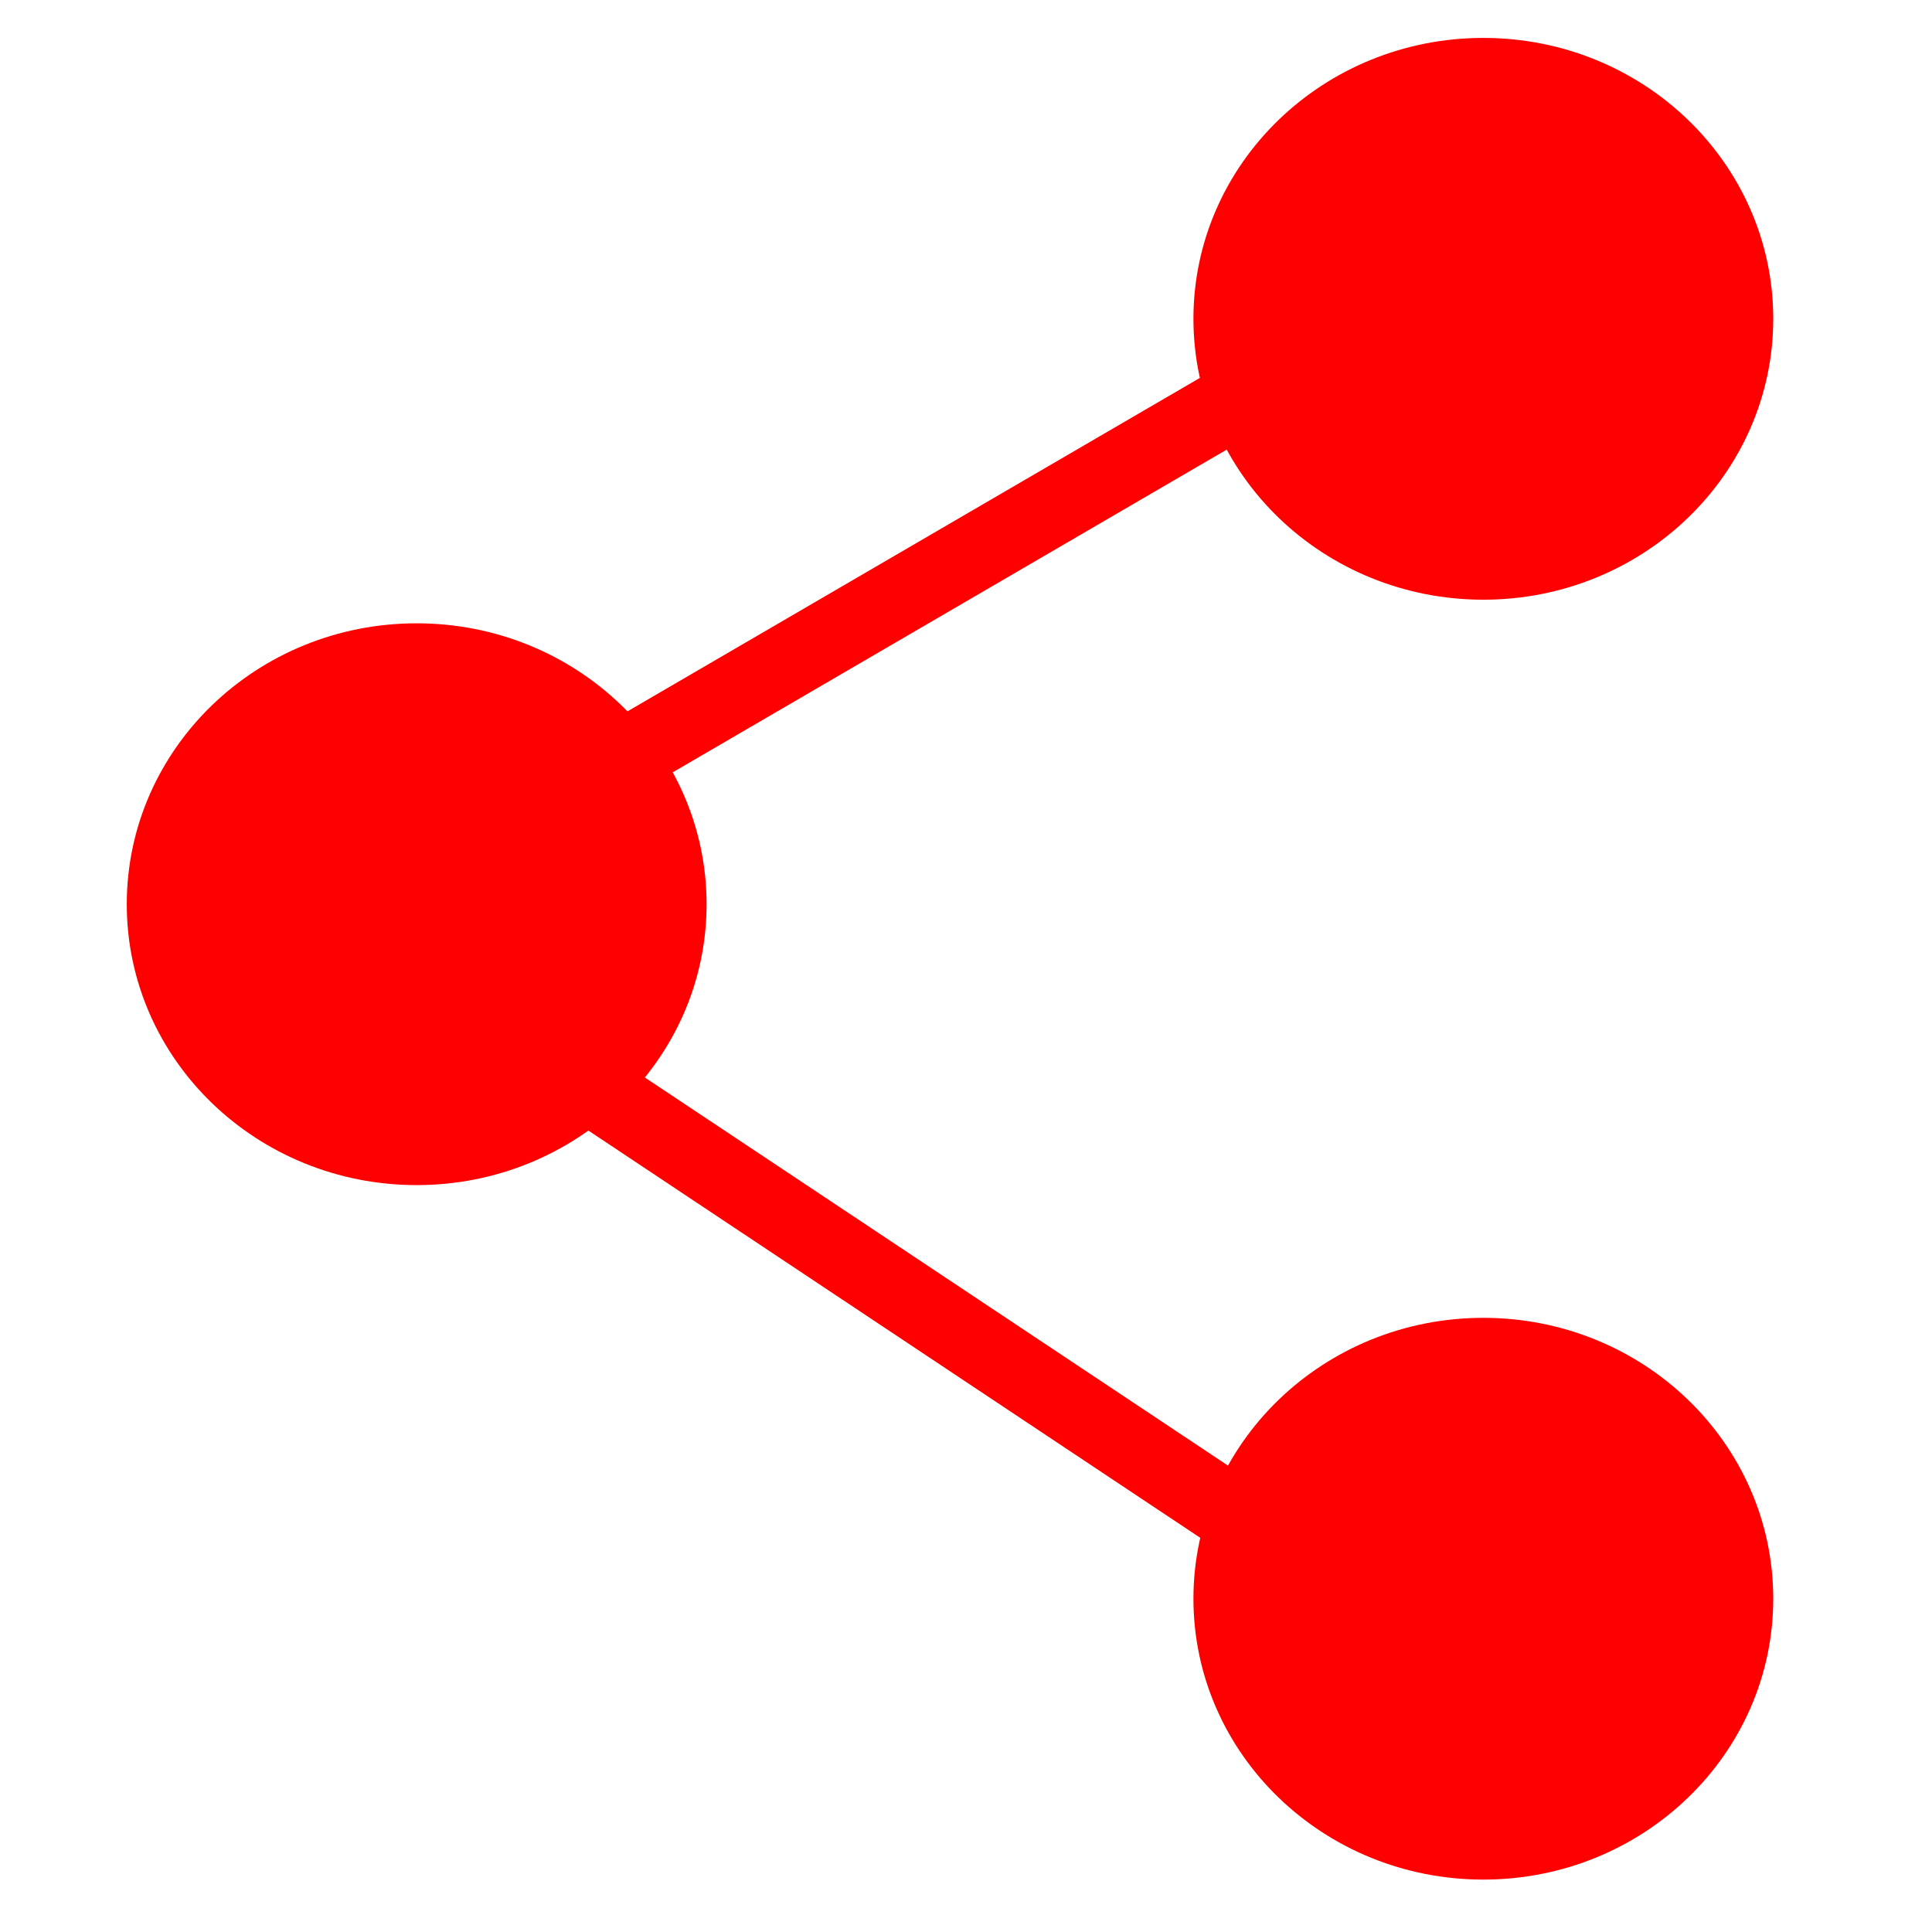 <?xml version="1.0" encoding="utf-8"?>
<!-- Generator: Adobe Illustrator 16.0.0, SVG Export Plug-In . SVG Version: 6.00 Build 0)  -->
<!DOCTYPE svg PUBLIC "-//W3C//DTD SVG 1.1//EN" "http://www.w3.org/Graphics/SVG/1.1/DTD/svg11.dtd">
<svg version="1.1" xmlns="http://www.w3.org/2000/svg" xmlns:xlink="http://www.w3.org/1999/xlink" x="0px" y="0px" width="128px"
	 height="128px" viewBox="0 0 128 128" enable-background="new 0 0 128 128" xml:space="preserve">
<g id="svg15" xmlns:svg="http://www.w3.org/2000/svg" xmlns:inkscape="http://www.inkscape.org/namespaces/inkscape" xmlns:rdf="http://www.w3.org/1999/02/22-rdf-syntax-ns#" xmlns:sodipodi="http://sodipodi.sourceforge.net/DTD/sodipodi-0.dtd" xmlns:cc="http://creativecommons.org/ns#" xmlns:dc="http://purl.org/dc/elements/1.1/" sodipodi:docname="iconKanban.svg" inkscape:version="1.0 (4035a4fb49, 2020-05-01)">
	
		<sodipodi:namedview  bordercolor="#666666" borderopacity="1" inkscape:cx="24.979592" guidetolerance="10" showgrid="false" inkscape:zoom="15.3125" pagecolor="#ffffff" gridtolerance="10" inkscape:cy="24" id="namedview17" objecttolerance="10" inkscape:window-x="-8" inkscape:window-width="1920" inkscape:window-height="1017" inkscape:pageopacity="0" inkscape:document-rotation="0" inkscape:current-layer="svg15" inkscape:pageshadow="2" inkscape:window-y="-8" inkscape:window-maximized="1">
		</sodipodi:namedview>
	<title  id="title6"></title>
</g>
<g id="Calque_2" display="none">
	<g display="inline">
		<path fill="#FF0000" d="M81.264,109.997c-1.072-1.071-1.606-2.42-1.606-4.047V91.096H64.8c-1.627,0-2.977-0.556-4.047-1.664
			c-1.072-1.106-1.607-2.476-1.607-4.103c0-1.625,0.535-2.976,1.607-4.047c1.07-1.07,2.42-1.607,4.047-1.607h14.854V64.818
			c0-1.551,0.57-2.881,1.719-3.99c1.146-1.108,2.457-1.663,3.938-1.663c1.623,0,2.974,0.537,4.045,1.608
			c1.07,1.072,1.607,2.421,1.607,4.045v14.854h14.854c1.554,0,2.9,0.556,4.047,1.664c1.146,1.106,1.72,2.478,1.72,4.103
			c0,1.553-0.571,2.884-1.72,3.99c-1.146,1.108-2.493,1.663-4.047,1.663H90.963v14.855c0,1.627-0.537,2.976-1.607,4.047
			c-1.071,1.071-2.422,1.606-4.045,1.606C83.684,111.604,82.332,111.068,81.264,109.997z"/>
	</g>
	
		<circle display="inline" fill="none" stroke="#FF0000" stroke-width="5" stroke-miterlimit="10" cx="85.253" cy="85.384" r="37.729"/>
</g>
<g id="Calque_3">
	
		<ellipse fill="#FF0000" stroke="#FF0000" stroke-width="5" stroke-linecap="round" stroke-miterlimit="10" cx="98.275" cy="21.122" rx="16.707" ry="16.11"/>
	
		<ellipse fill="#FF0000" stroke="#FF0000" stroke-width="5" stroke-linecap="round" stroke-miterlimit="10" cx="98.275" cy="105.919" rx="16.707" ry="16.109"/>
	
		<ellipse fill="#FF0000" stroke="#FF0000" stroke-width="5" stroke-linecap="round" stroke-miterlimit="10" cx="27.606" cy="59.906" rx="16.707" ry="16.11"/>
	
		<line fill="none" stroke="#FF0000" stroke-width="5" stroke-linecap="round" stroke-miterlimit="10" x1="82.43" y1="26.221" x2="41.042" y2="50.331"/>
	
		<line fill="none" stroke="#FF0000" stroke-width="5" stroke-linecap="round" stroke-miterlimit="10" x1="38.856" y1="71.815" x2="82.43" y2="100.817"/>
</g>
</svg>
